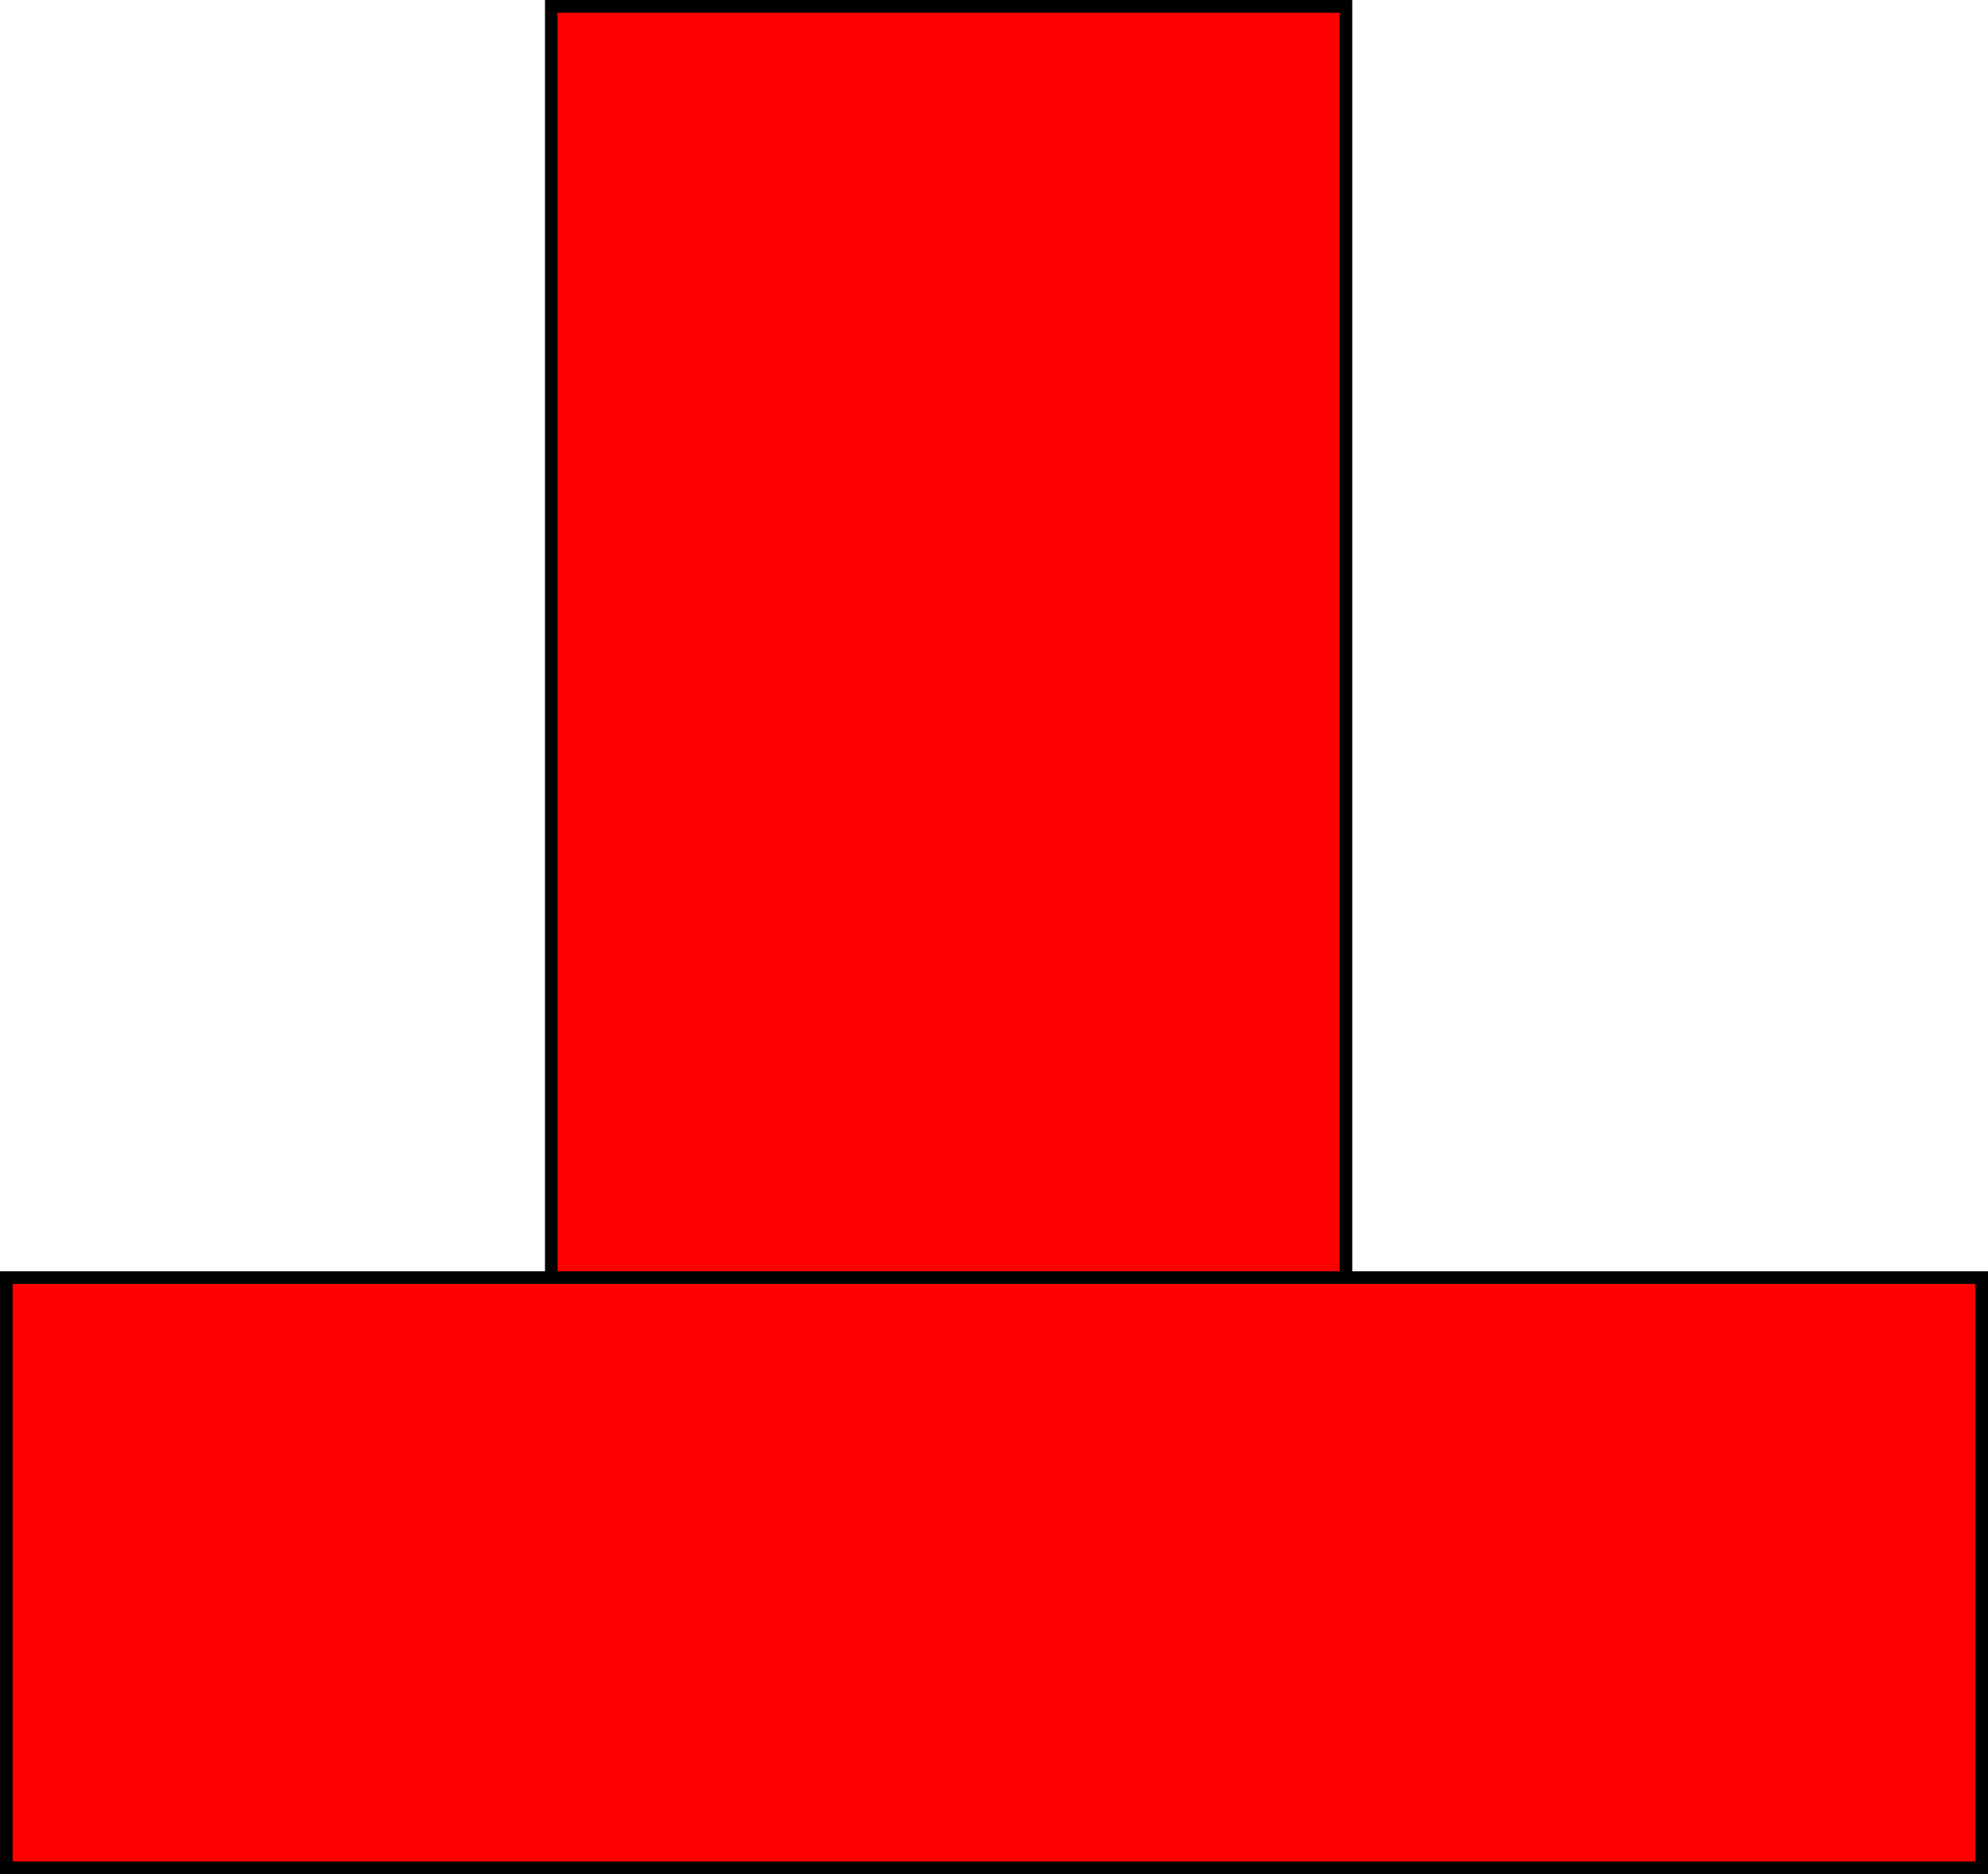 <svg version="1.1" xmlns="http://www.w3.org/2000/svg" xmlns:xlink="http://www.w3.org/1999/xlink" width="315.631" height="297.606" viewBox="0,0,315.631,297.606"><g transform="translate(-83.652,-19.349)"><g data-paper-data="{&quot;isPaintingLayer&quot;:true}" fill="#ff0000" fill-rule="nonzero" stroke="#000000" stroke-width="2" stroke-linecap="butt" stroke-linejoin="miter" stroke-miterlimit="10" stroke-dasharray="" stroke-dashoffset="0" style="mix-blend-mode: normal"><path d="M171.17,283.511v-263.161h126.173v263.161z"/><path d="M84.652,315.955v-93.729h313.631v93.729z"/></g></g></svg>